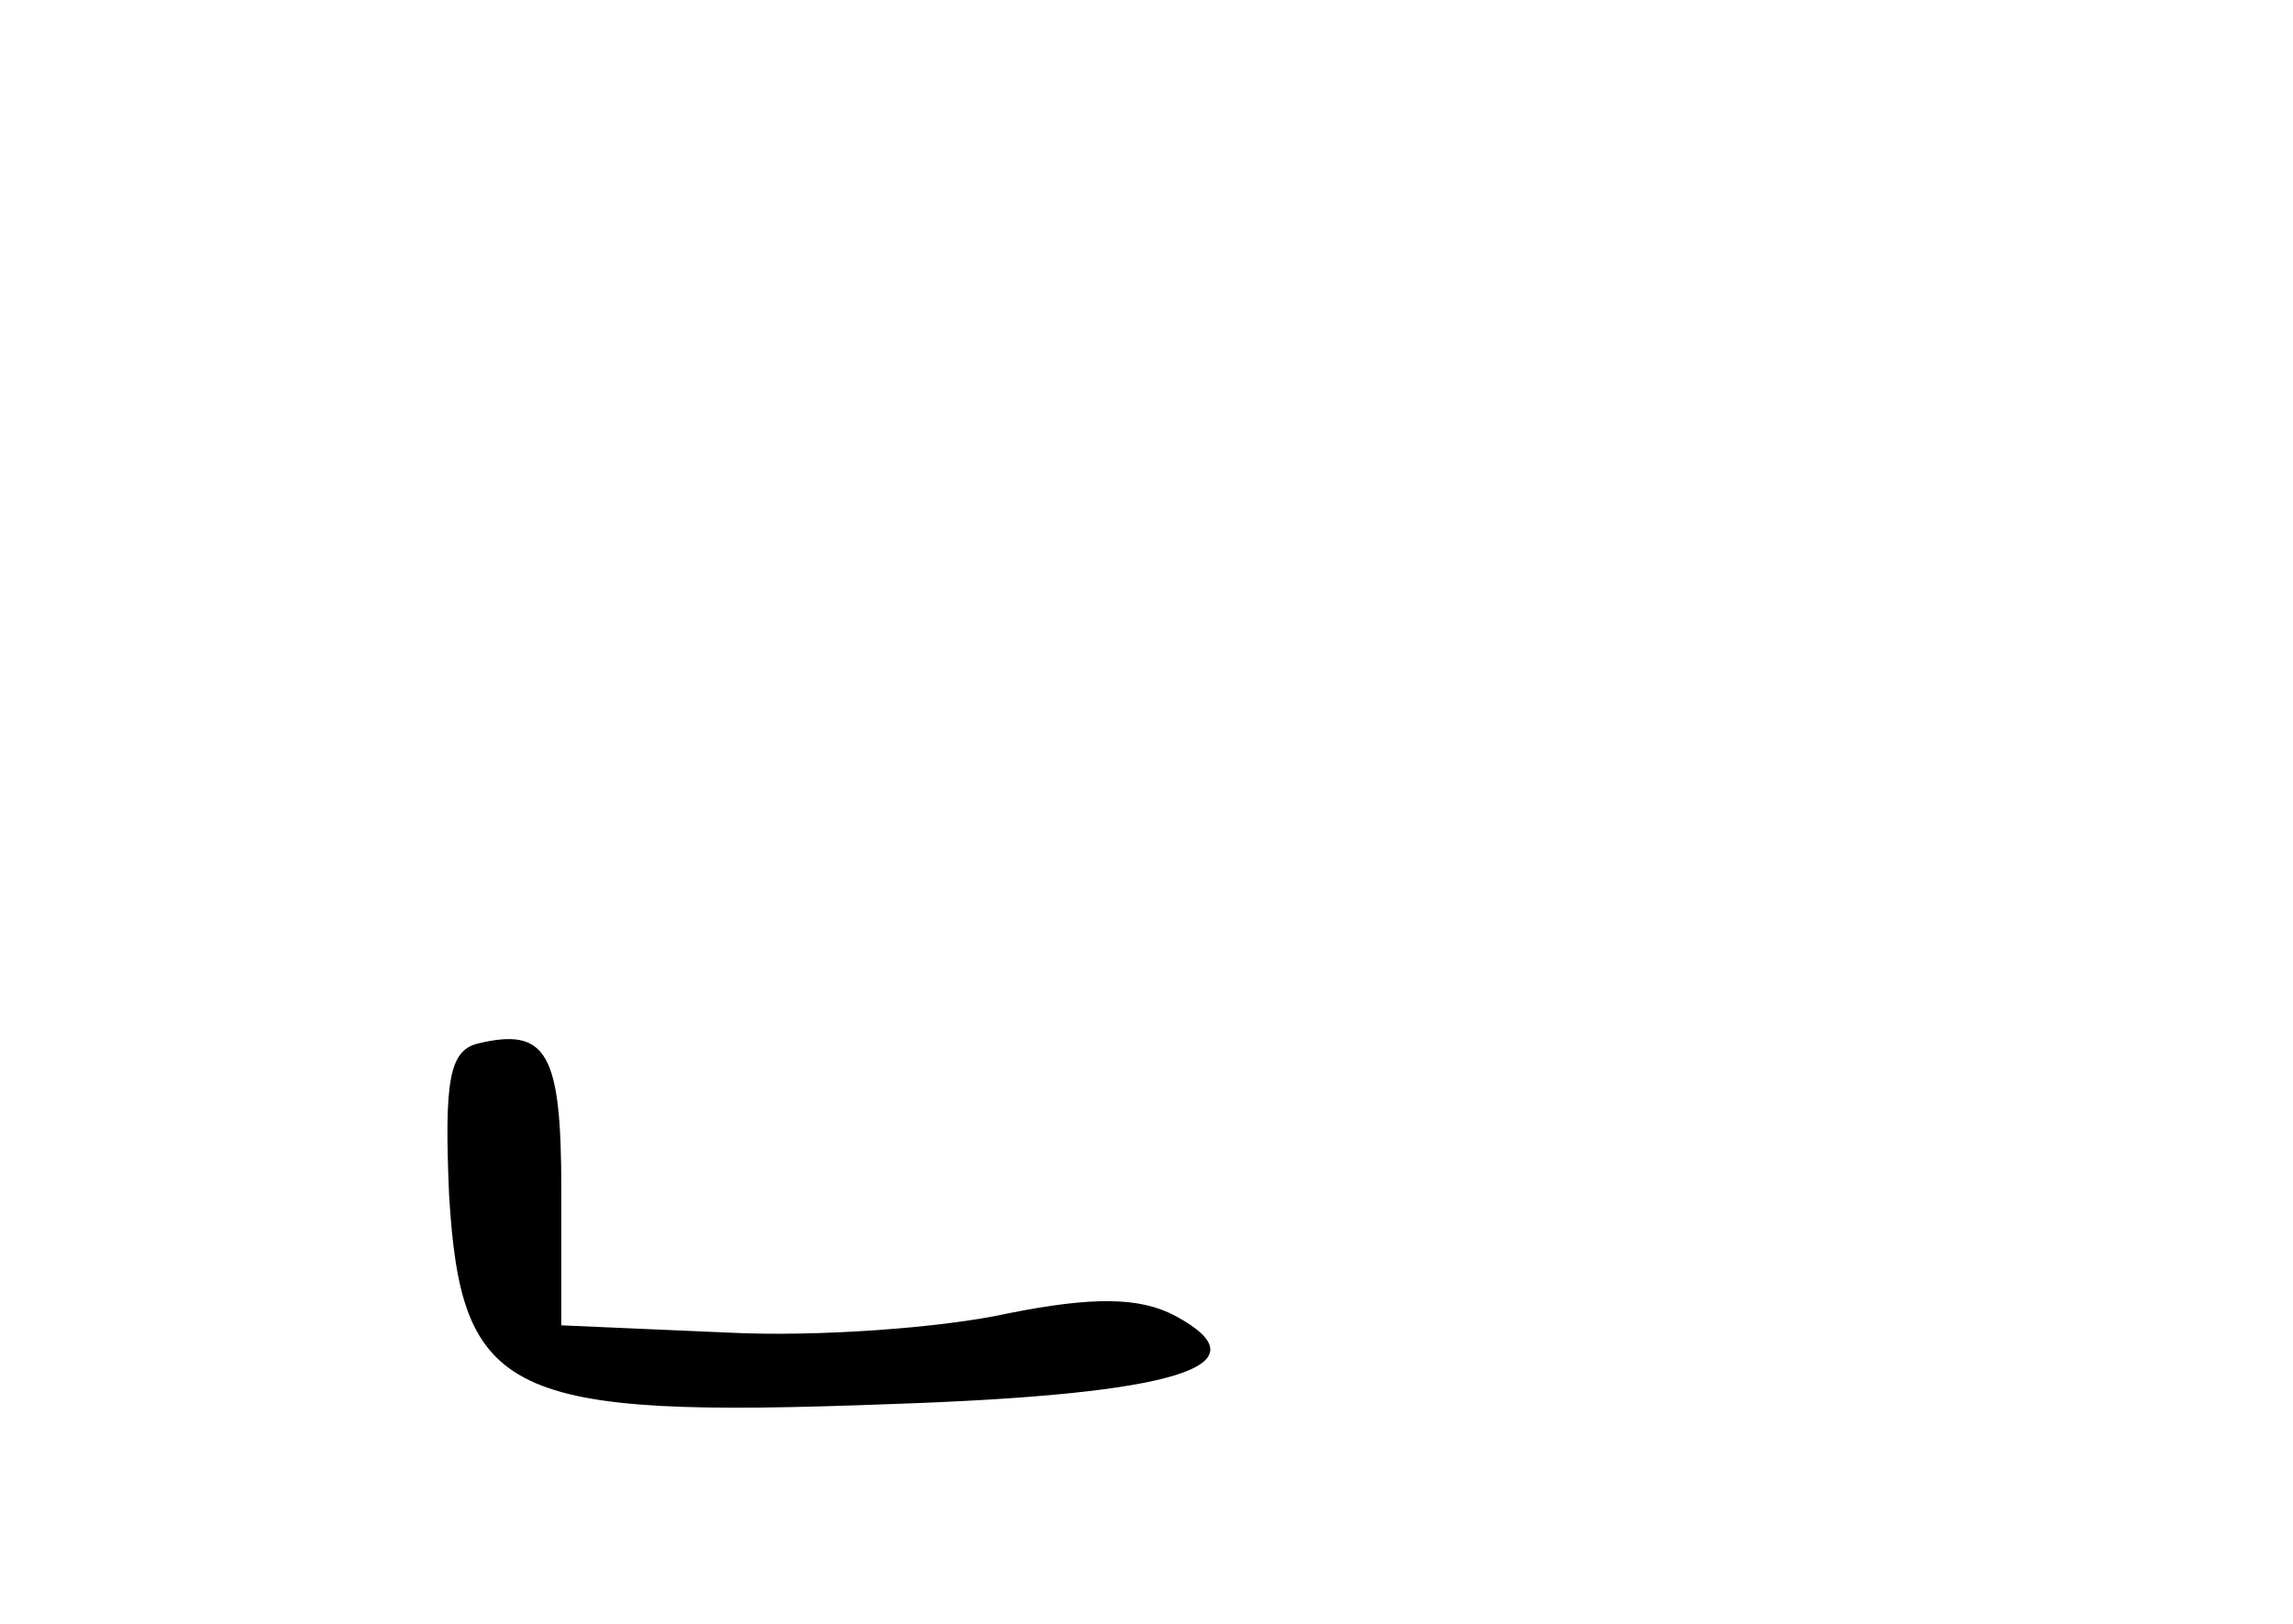 <?xml version="1.0" standalone="no"?>
<!DOCTYPE svg PUBLIC "-//W3C//DTD SVG 20010904//EN"
 "http://www.w3.org/TR/2001/REC-SVG-20010904/DTD/svg10.dtd">
<svg version="1.0" xmlns="http://www.w3.org/2000/svg"
 width="96pt" height="68pt" viewBox="0 0 96 68"
 preserveAspectRatio="xMidYMid meet">
<g transform="translate(0,68) scale(0.1,-0.1)"
fill="#000000" stroke="none">
<path d="M200 243 c-12 -3 -14 -16 -12 -63 5 -85 24 -94 184 -88 121 4 159 16
120 37 -15 8 -35 8 -70 1 -27 -6 -80 -10 -118 -8 l-69 3 0 57 c0 57 -6 68 -35
61z"/>
</g>
</svg>
